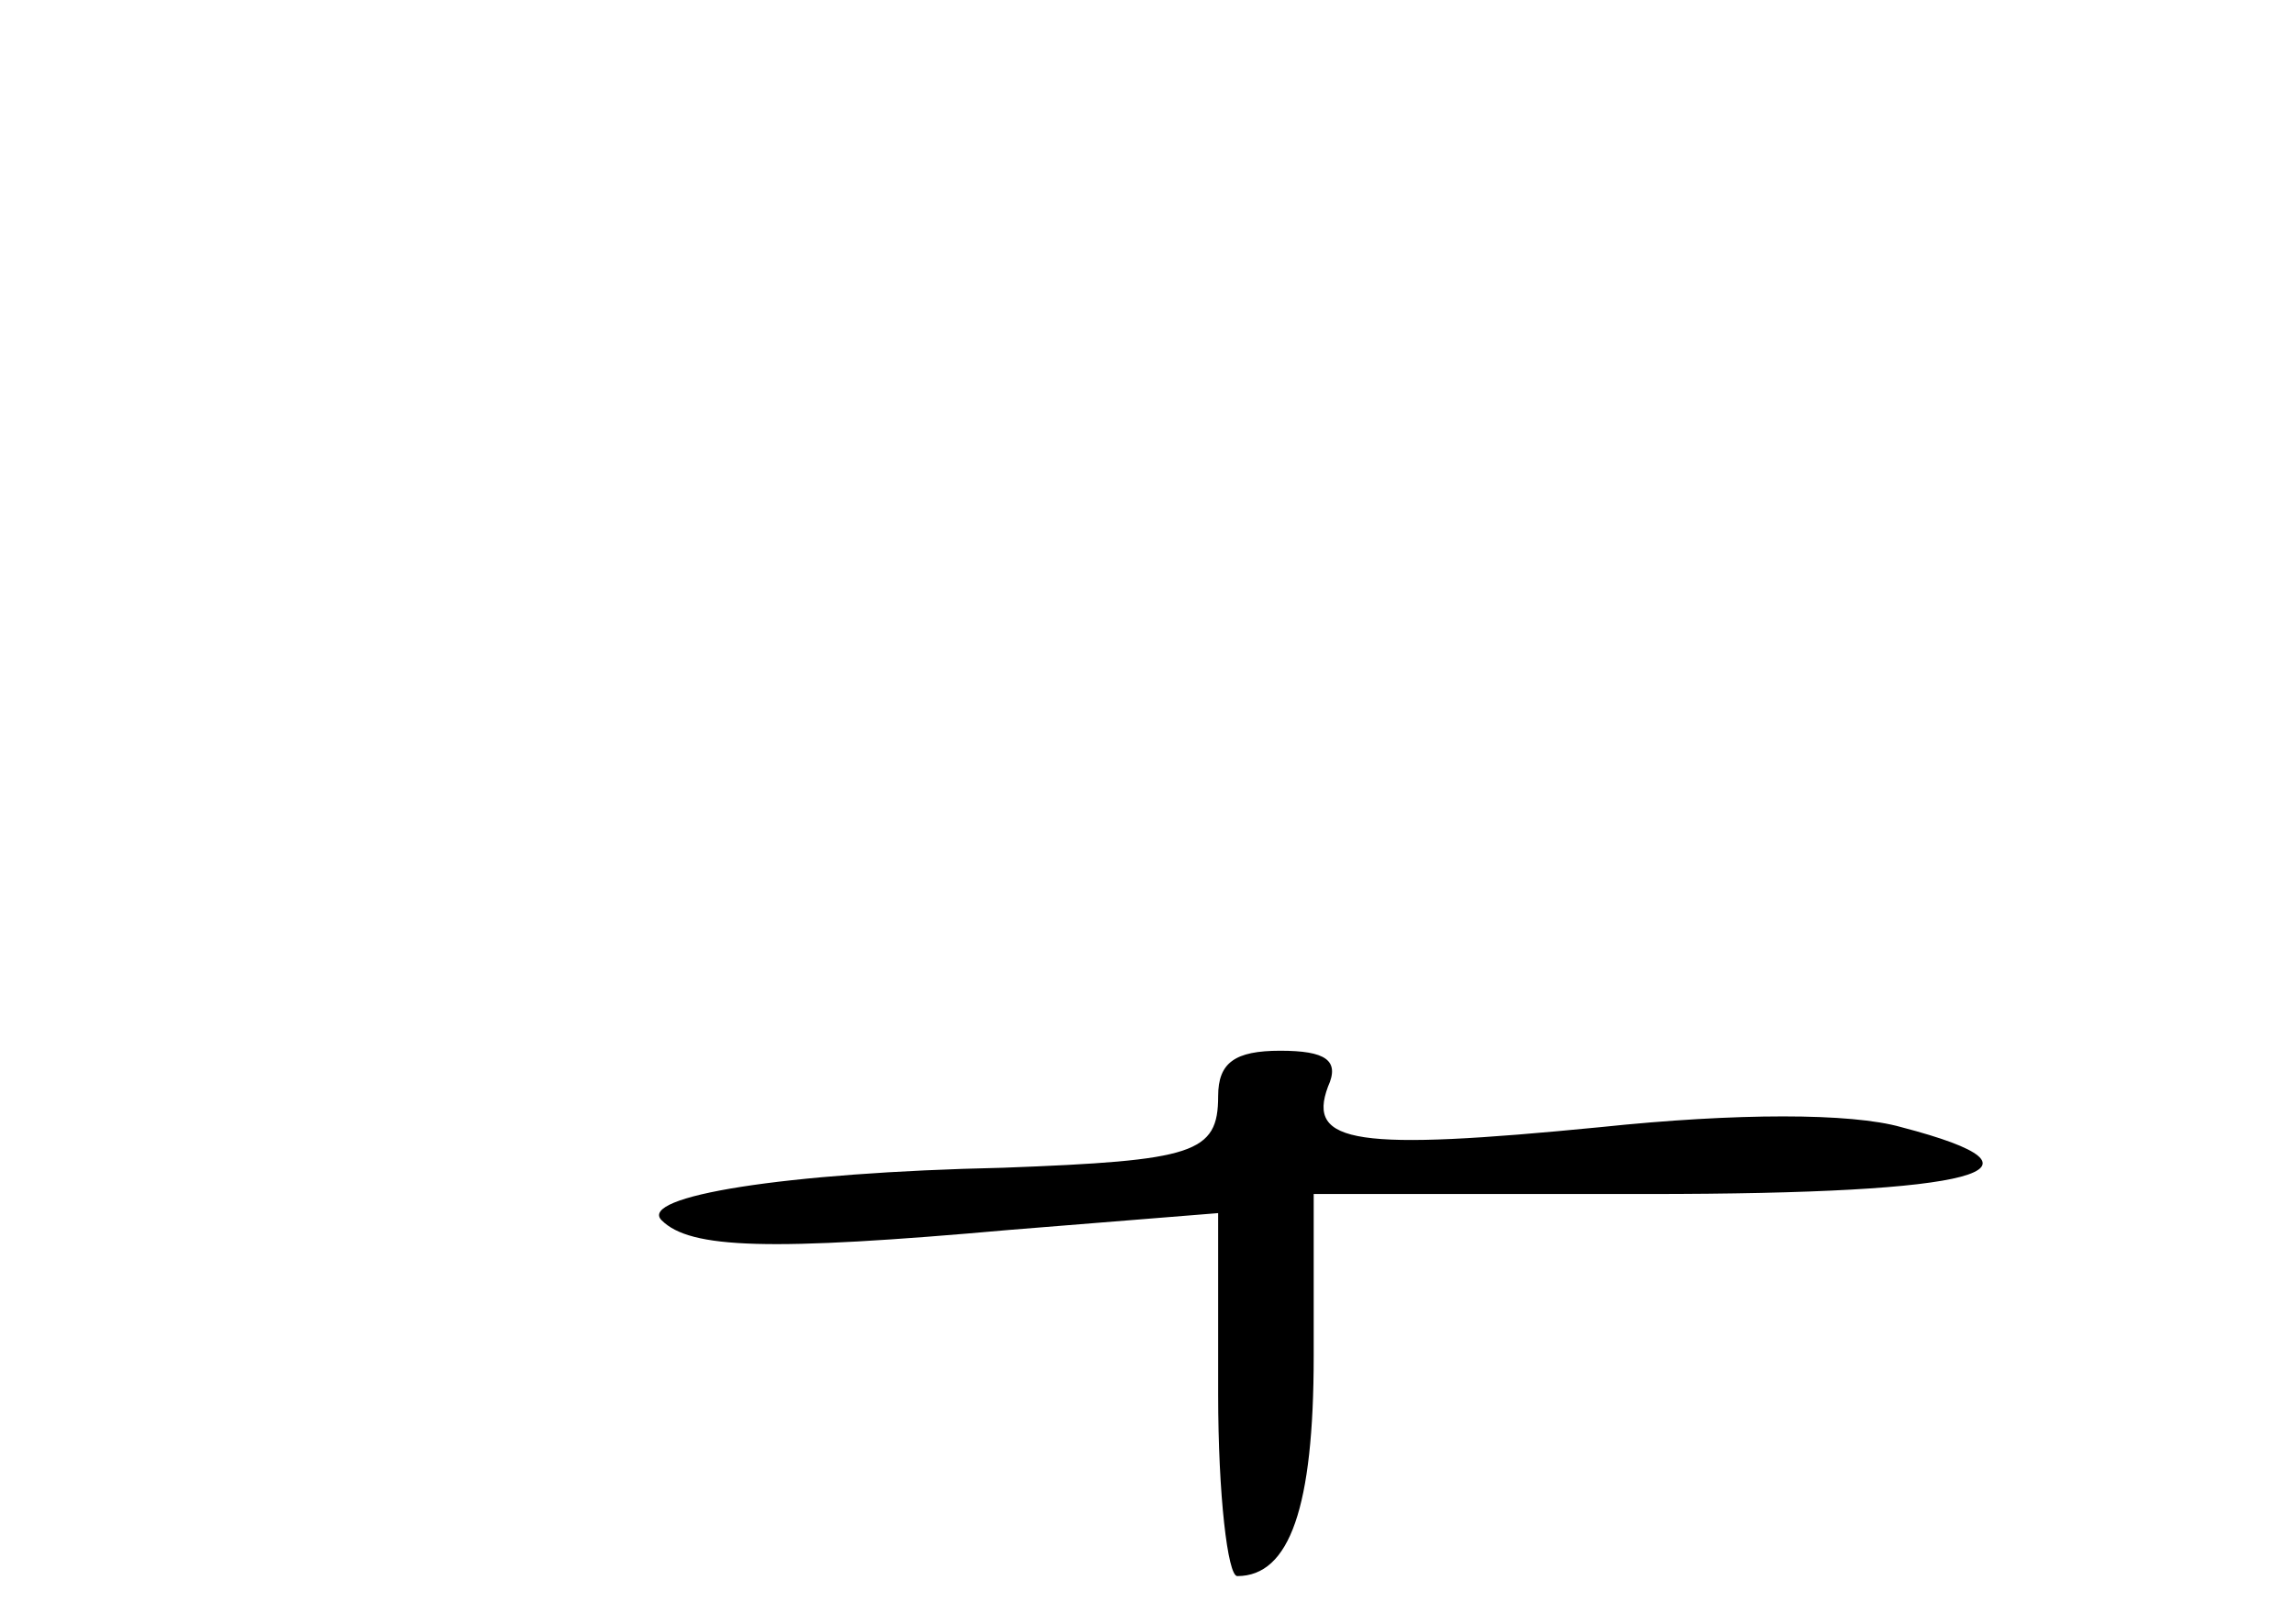 <?xml version="1.0" standalone="no"?>
<!DOCTYPE svg PUBLIC "-//W3C//DTD SVG 20010904//EN"
 "http://www.w3.org/TR/2001/REC-SVG-20010904/DTD/svg10.dtd">
<svg version="1.0" xmlns="http://www.w3.org/2000/svg"
 width="96pt" height="68pt" viewBox="0 0 96 68"
 preserveAspectRatio="xMidYMid meet">
<g transform="translate(0,68) scale(0.1,-0.1)"
fill="#000000" stroke="none">
<path d="M510 221 c0 -24 -10 -27 -90 -30 -92 -2 -153 -12 -143 -22 12 -12 45
-13 146 -4 l87 7 0 -76 c0 -42 4 -76 8 -76 22 0 32 29 32 92 l0 68 140 0 c139
0 175 10 106 28 -21 6 -69 6 -126 0 -102 -10 -123 -7 -114 17 5 11 -1 15 -20
15 -19 0 -26 -5 -26 -19z"/>
</g>
</svg>
